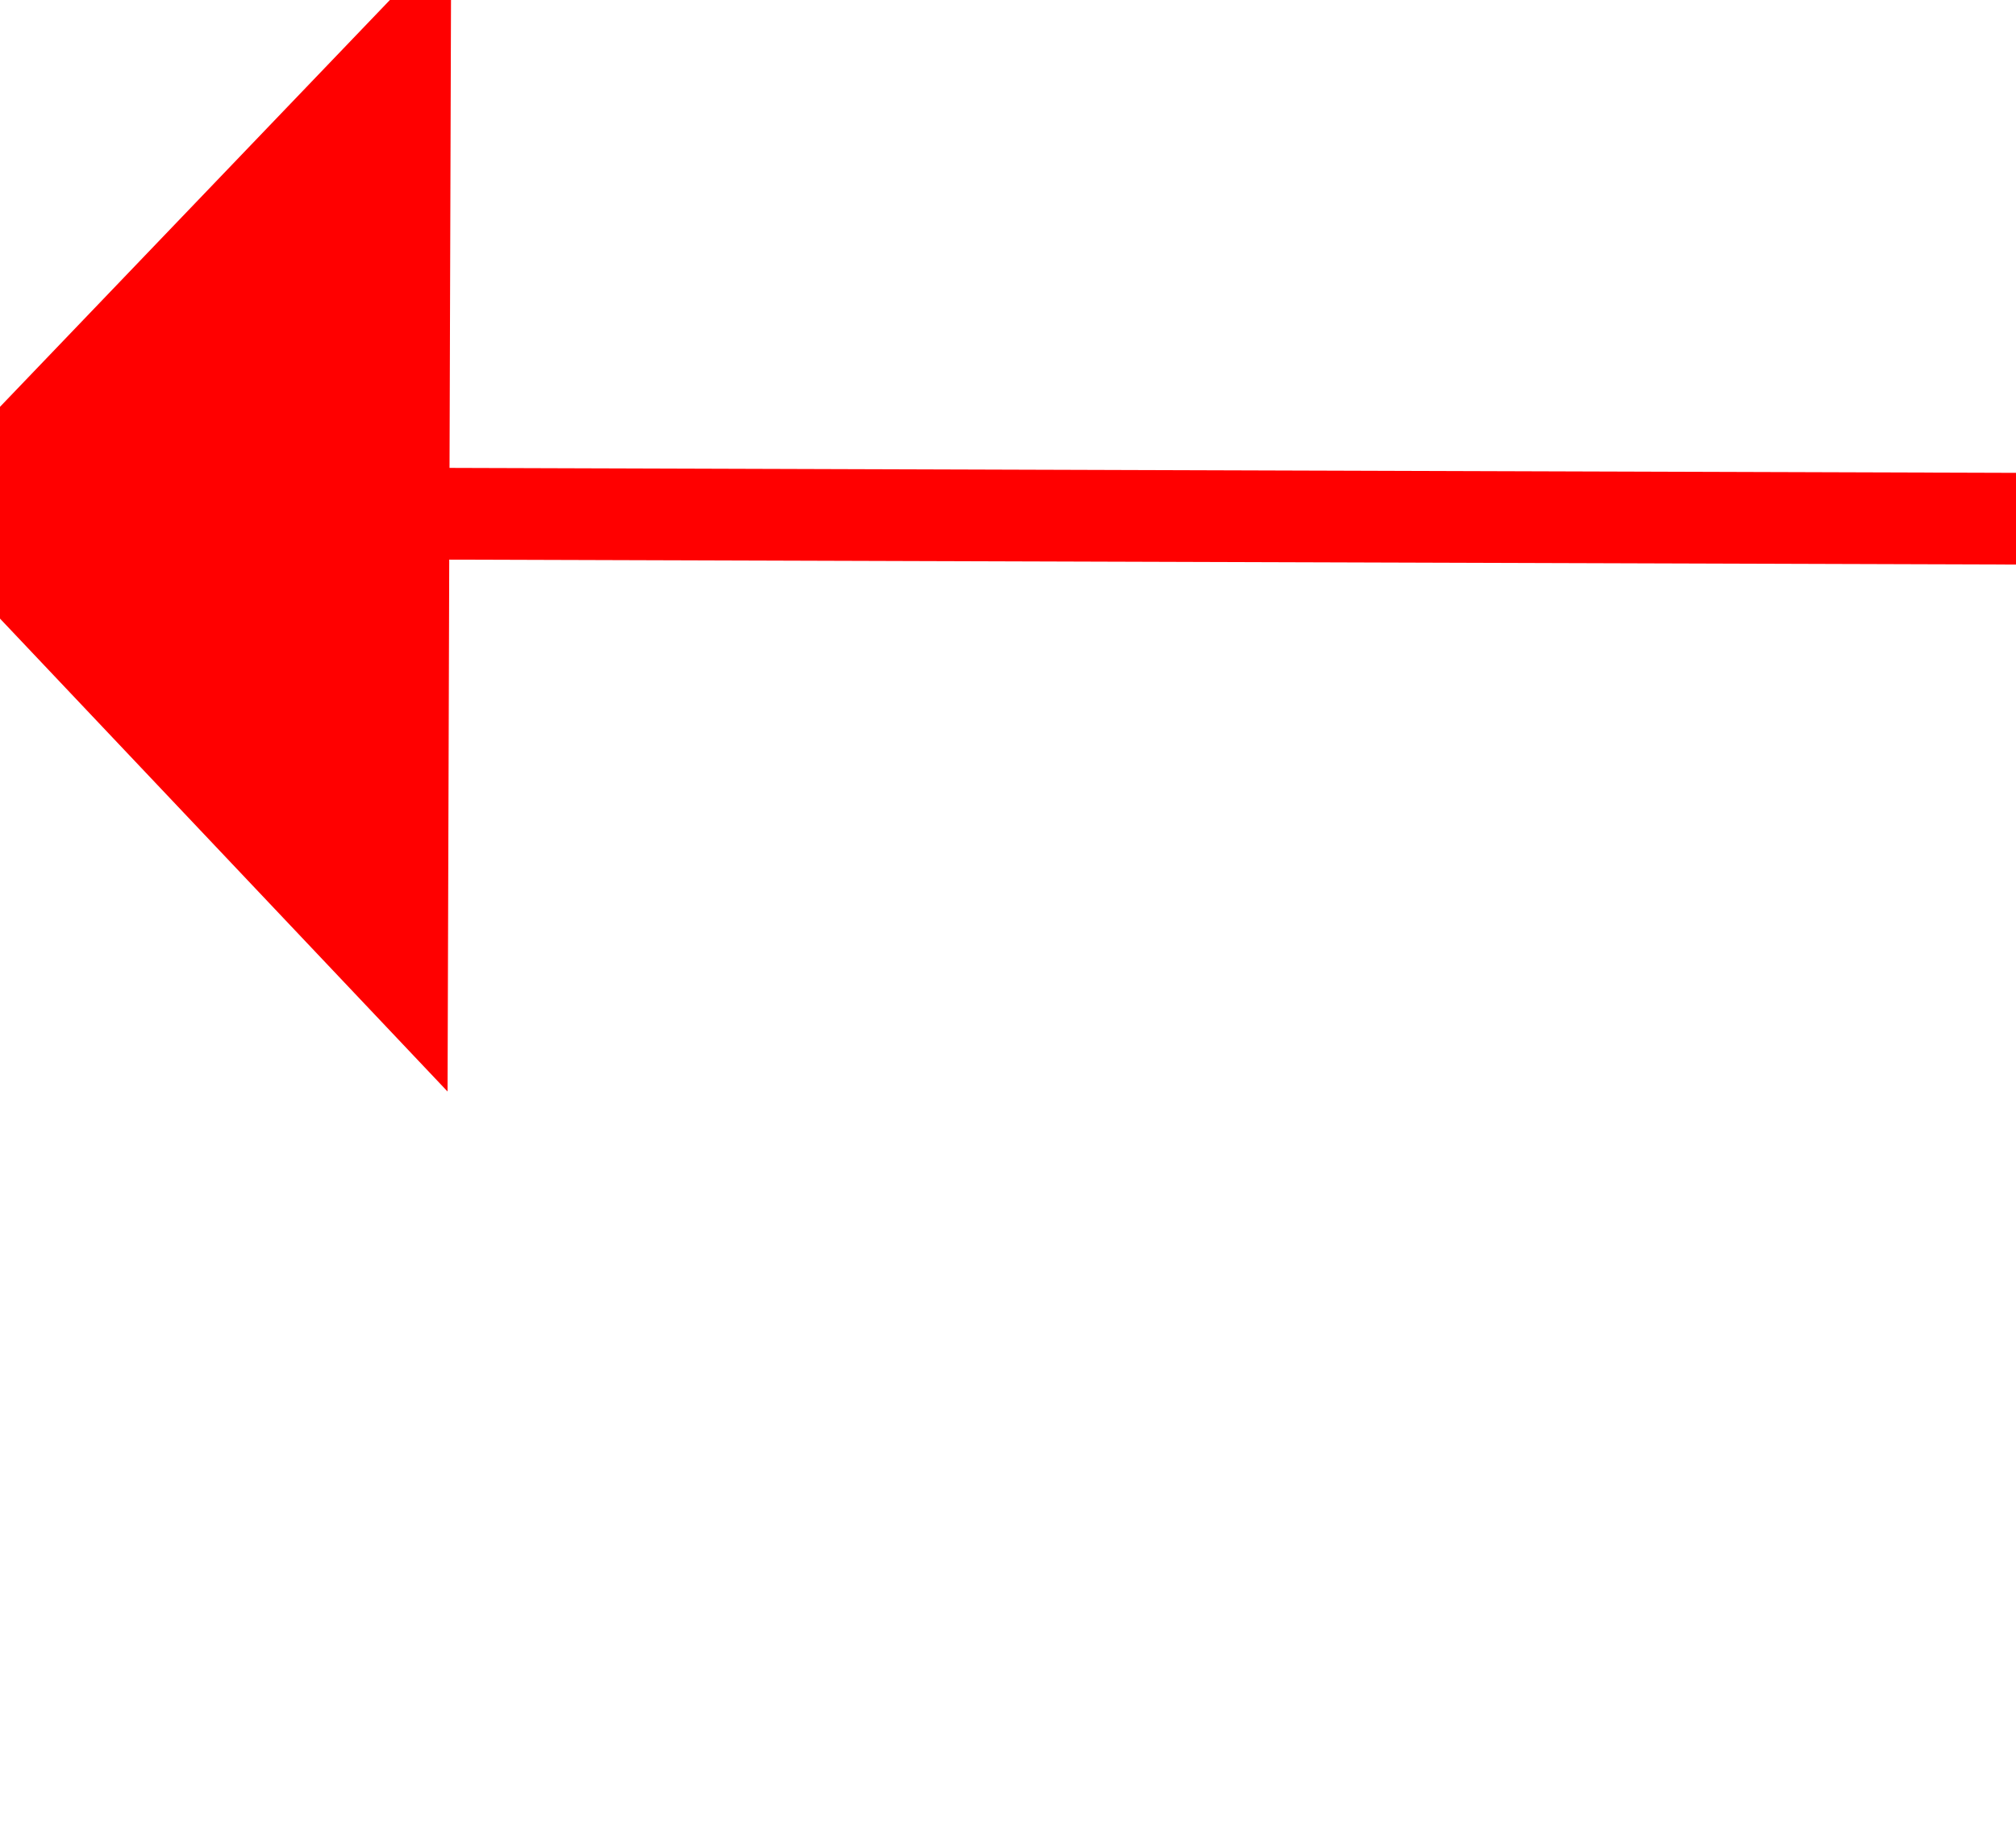 ﻿<?xml version="1.0" encoding="utf-8"?>
<svg version="1.1" xmlns:xlink="http://www.w3.org/1999/xlink" width="22px" height="20px" preserveAspectRatio="xMinYMid meet" viewBox="690 9495  22 18" xmlns="http://www.w3.org/2000/svg">
  <g transform="matrix(-0.407 0.914 -0.914 -0.407 9668.458 12729.23 )">
    <path d="M 823 9318.8  L 829 9312.5  L 823 9306.2  L 823 9318.8  Z " fill-rule="nonzero" fill="#ff0000" stroke="none" transform="matrix(0.404 0.915 -0.915 0.404 8888.075 4991.056 )" />
    <path d="M 403 9312.5  L 824 9312.5  " stroke-width="1" stroke="#ff0000" fill="none" transform="matrix(0.404 0.915 -0.915 0.404 8888.075 4991.056 )" />
  </g>
</svg>